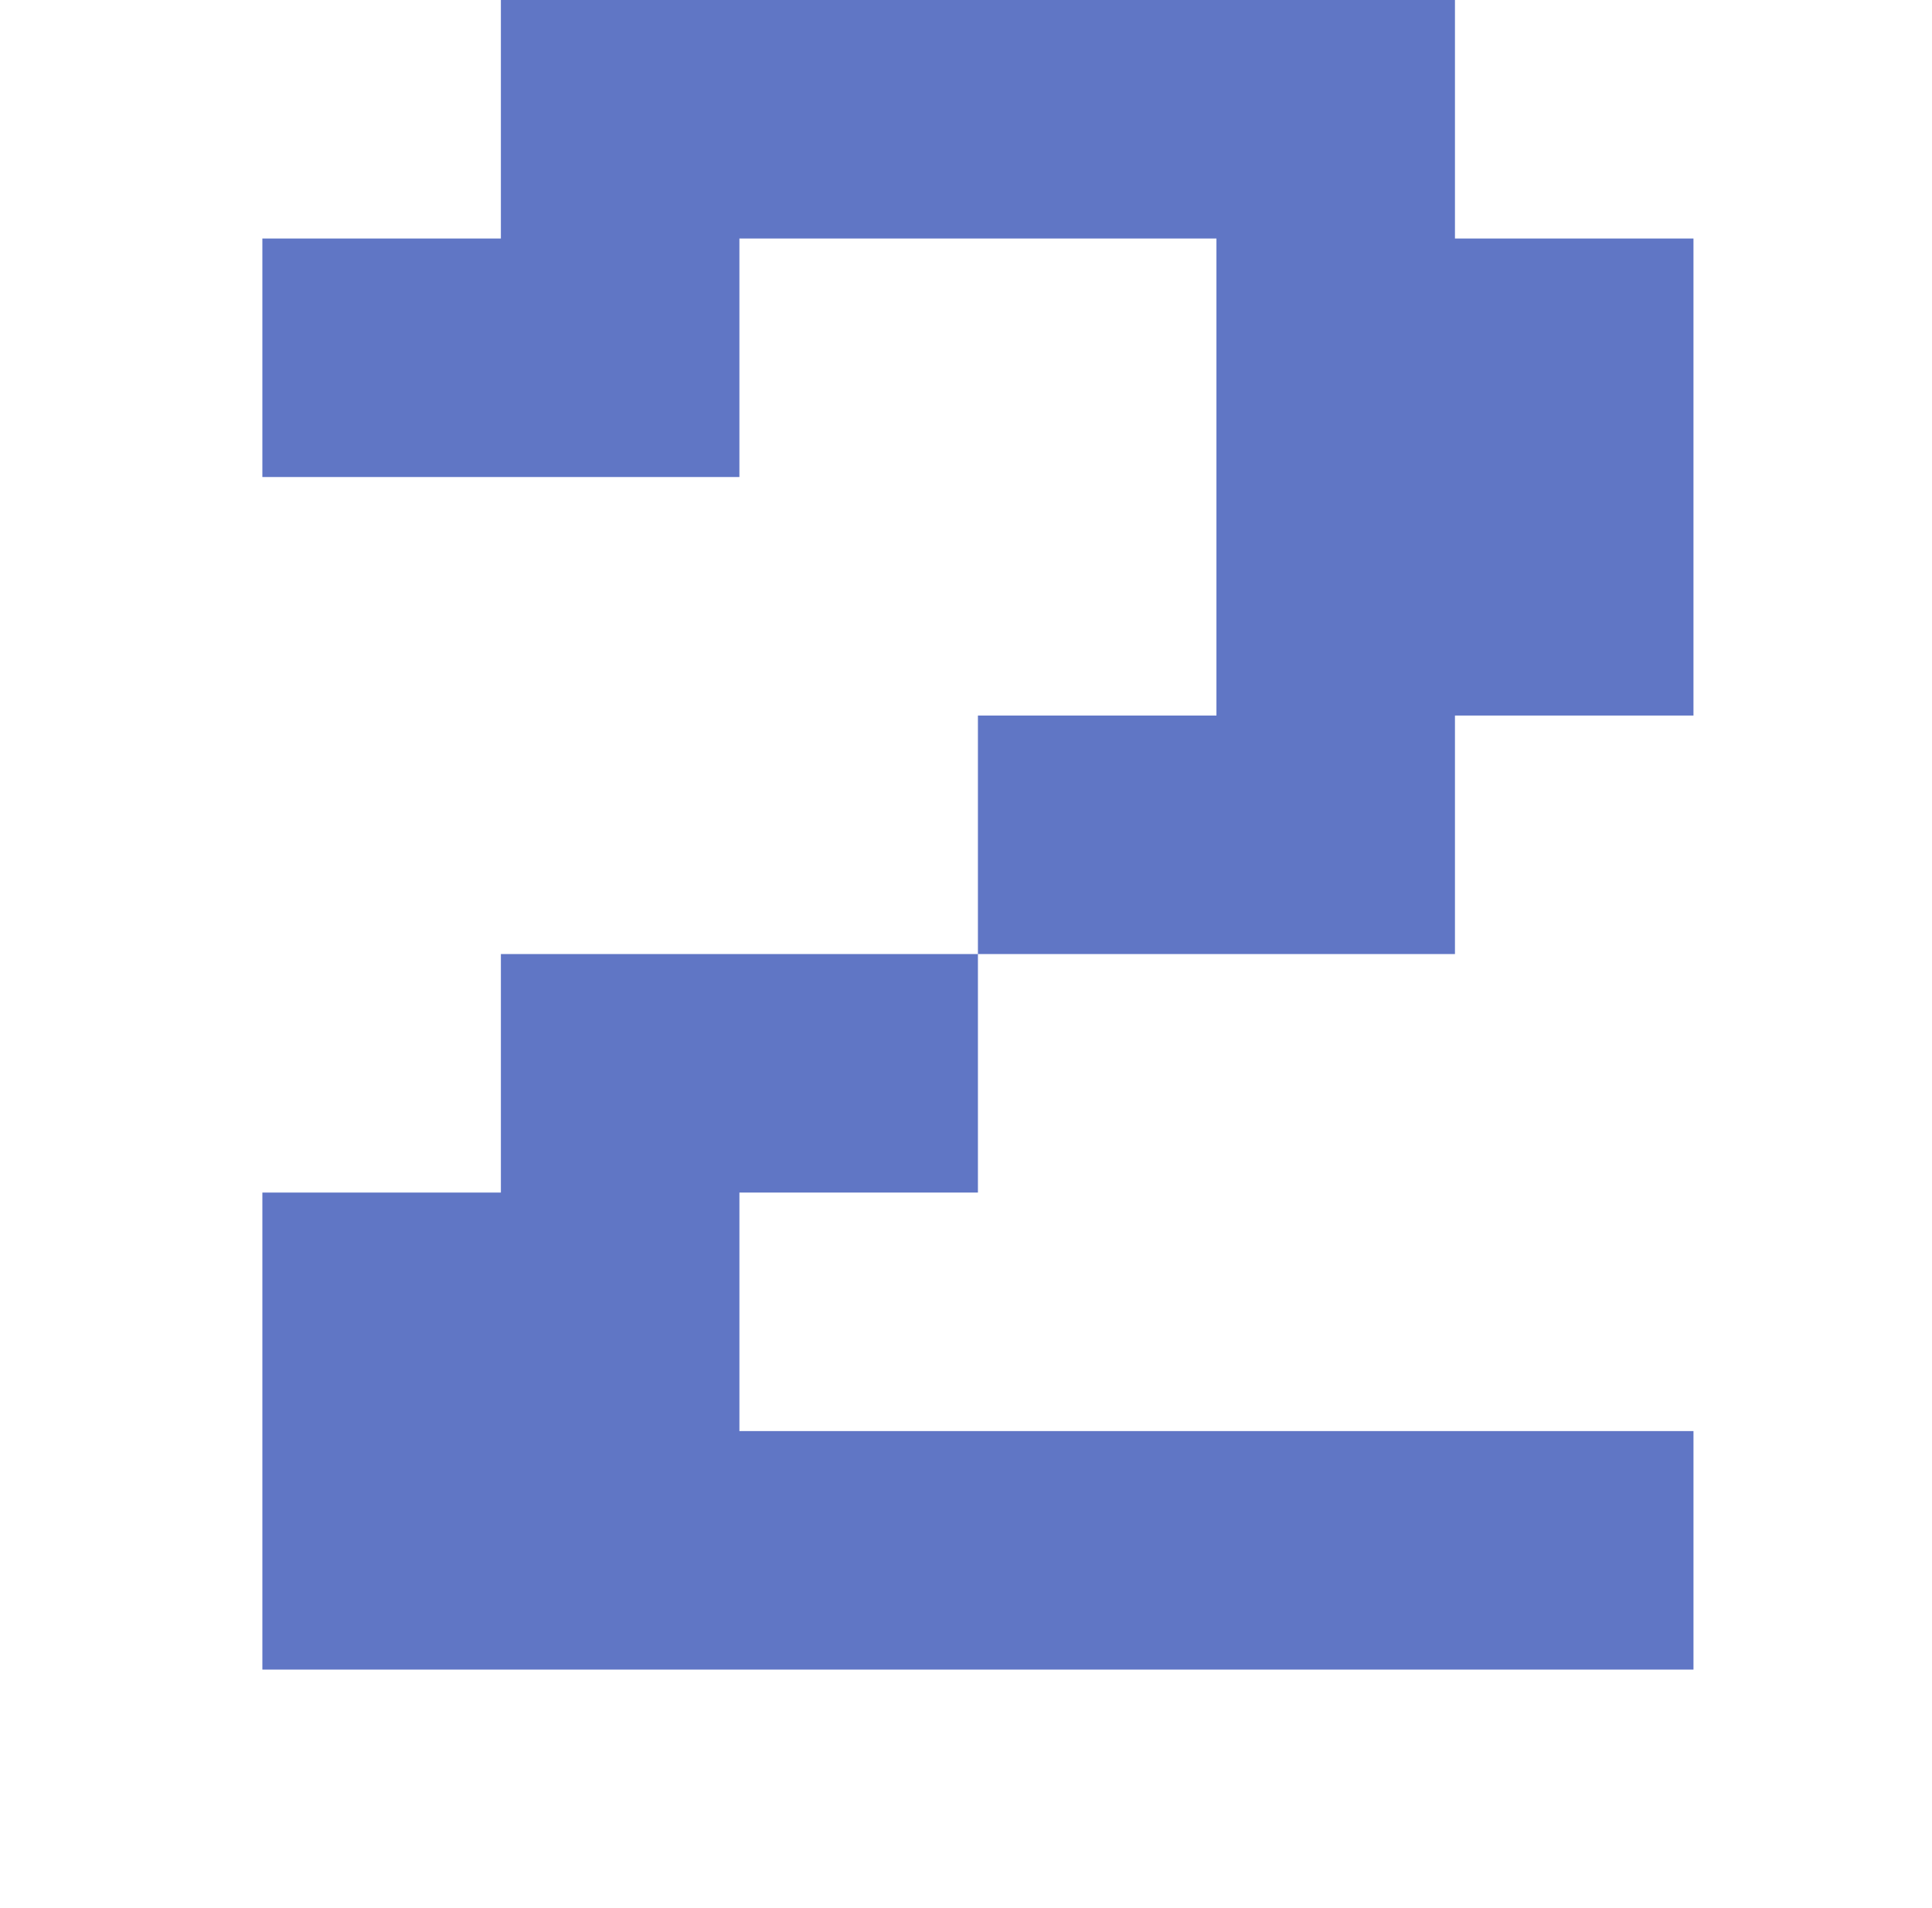 <?xml version="1.0" standalone="no"?>
<!DOCTYPE svg PUBLIC "-//W3C//DTD SVG 1.1//EN" "http://www.w3.org/Graphics/SVG/1.1/DTD/svg11.dtd" >
<svg xmlns="http://www.w3.org/2000/svg" xmlns:xlink="http://www.w3.org/1999/xlink" version="1.1" viewBox="-10 0 810 800" style="background-color:#20398d">
   <path fill="#6076c5"
d="M600 400h-200v-100h100v-200h-200v100h-200v-100h100v-100h400v100h100v200h-100v100zM700 700h-600v-200h100v-100h200v100h-100v100h400v100z" />
</svg>
